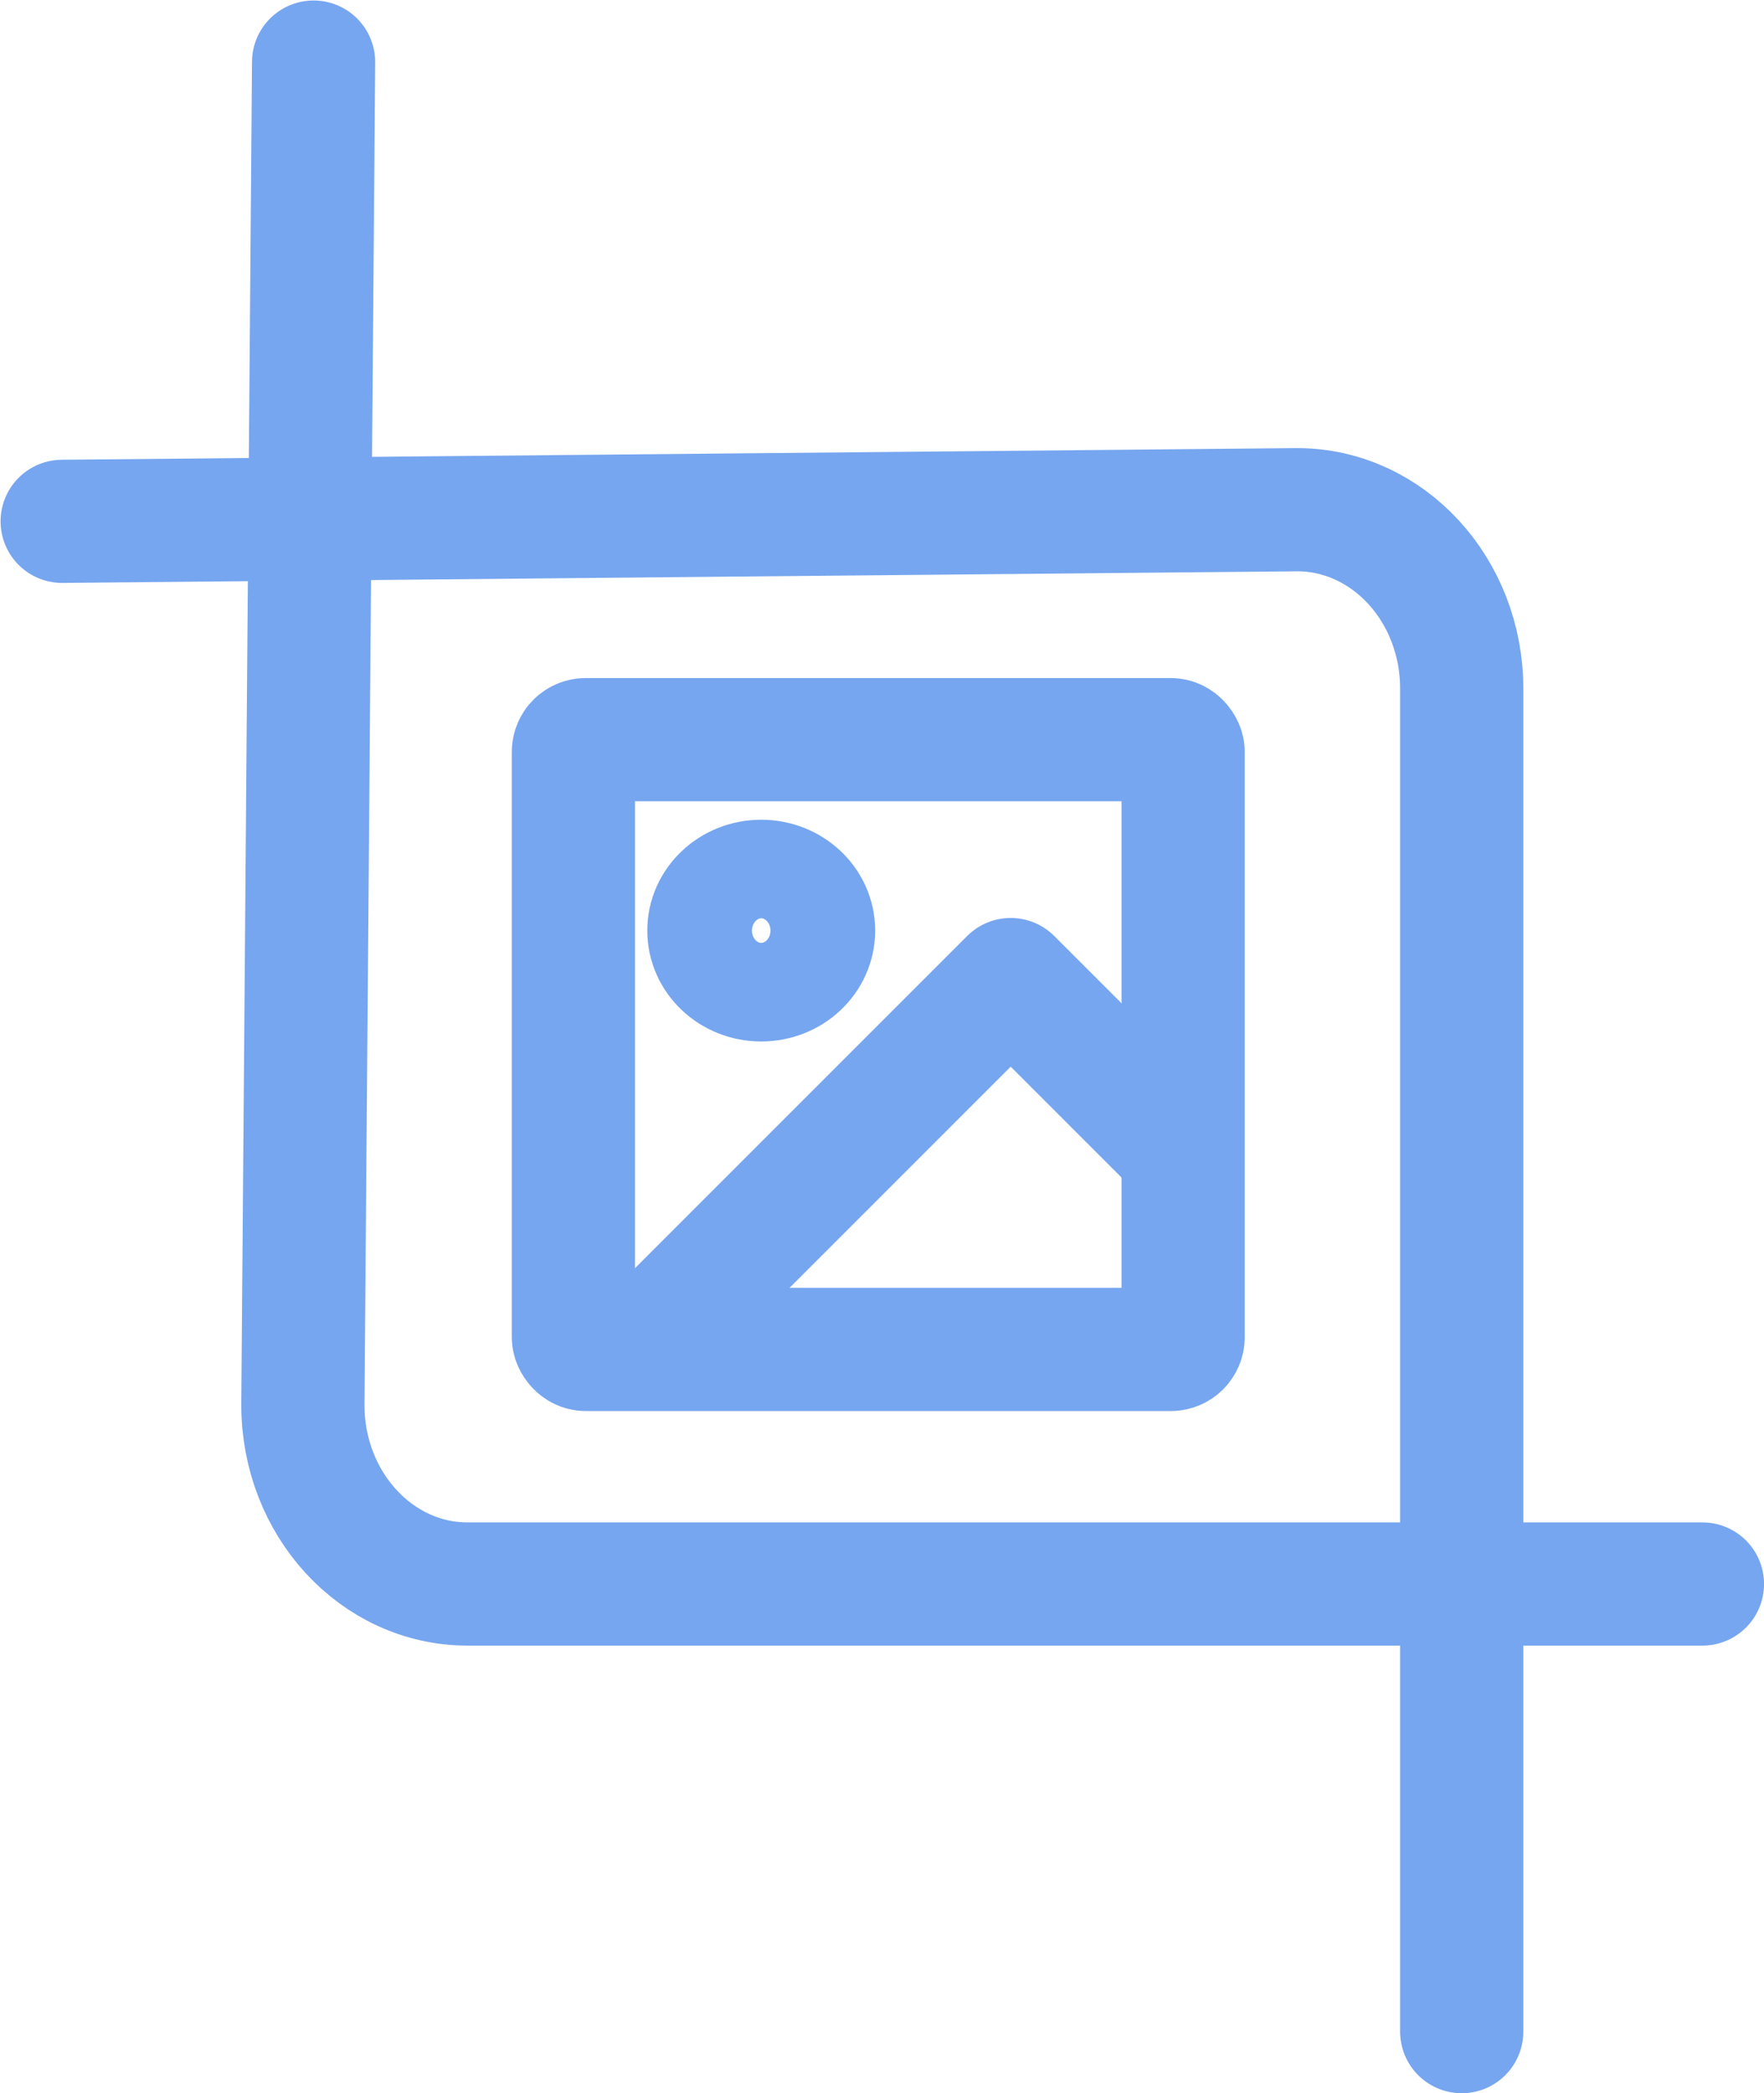 <svg xmlns="http://www.w3.org/2000/svg" width="286.404" height="339.825" viewBox="0 0 286.404 339.825">
  <defs>
    <style>
      .cls-1 {
        fill: none;
        stroke: #76a6ef;
        stroke-linecap: round;
        stroke-linejoin: round;
        stroke-width: 20px;
      }
    </style>
  </defs>
  <g id="Logo" transform="translate(-185.906 -432.921)">
    <g id="Crop-svg" transform="translate(196 443)">
      <g id="crop">
        <path id="Path_1" data-name="Path 1" class="cls-1" d="M7.738,1,6,219.009c0,16.054,11.969,29.068,26.733,29.068h200.5" transform="translate(33.082 -1)"/>
        <path id="Path_2" data-name="Path 2" class="cls-1" d="M1,7.889,201.5,6c14.764,0,26.733,13.014,26.733,29.068V253.077" transform="translate(-1 66.67)"/>
      </g>
    </g>
    <g id="Image-svg" transform="translate(279.435 553.167)">
      <g id="image">
        <rect id="Rectangle_1" data-name="Rectangle 1" class="cls-1" width="99" height="99" rx="2" transform="translate(-0.435 -0.167)"/>
        <ellipse id="Ellipse_1" data-name="Ellipse 1" class="cls-1" cx="8.5" cy="8" rx="8.5" ry="8" transform="translate(21.565 22.833)"/>
        <path id="Path_3" data-name="Path 3" class="cls-1" d="M91.852,37.141,64.711,10,5,69.711" transform="translate(5.857 28.782)"/>
      </g>
    </g>
  </g>
</svg>
